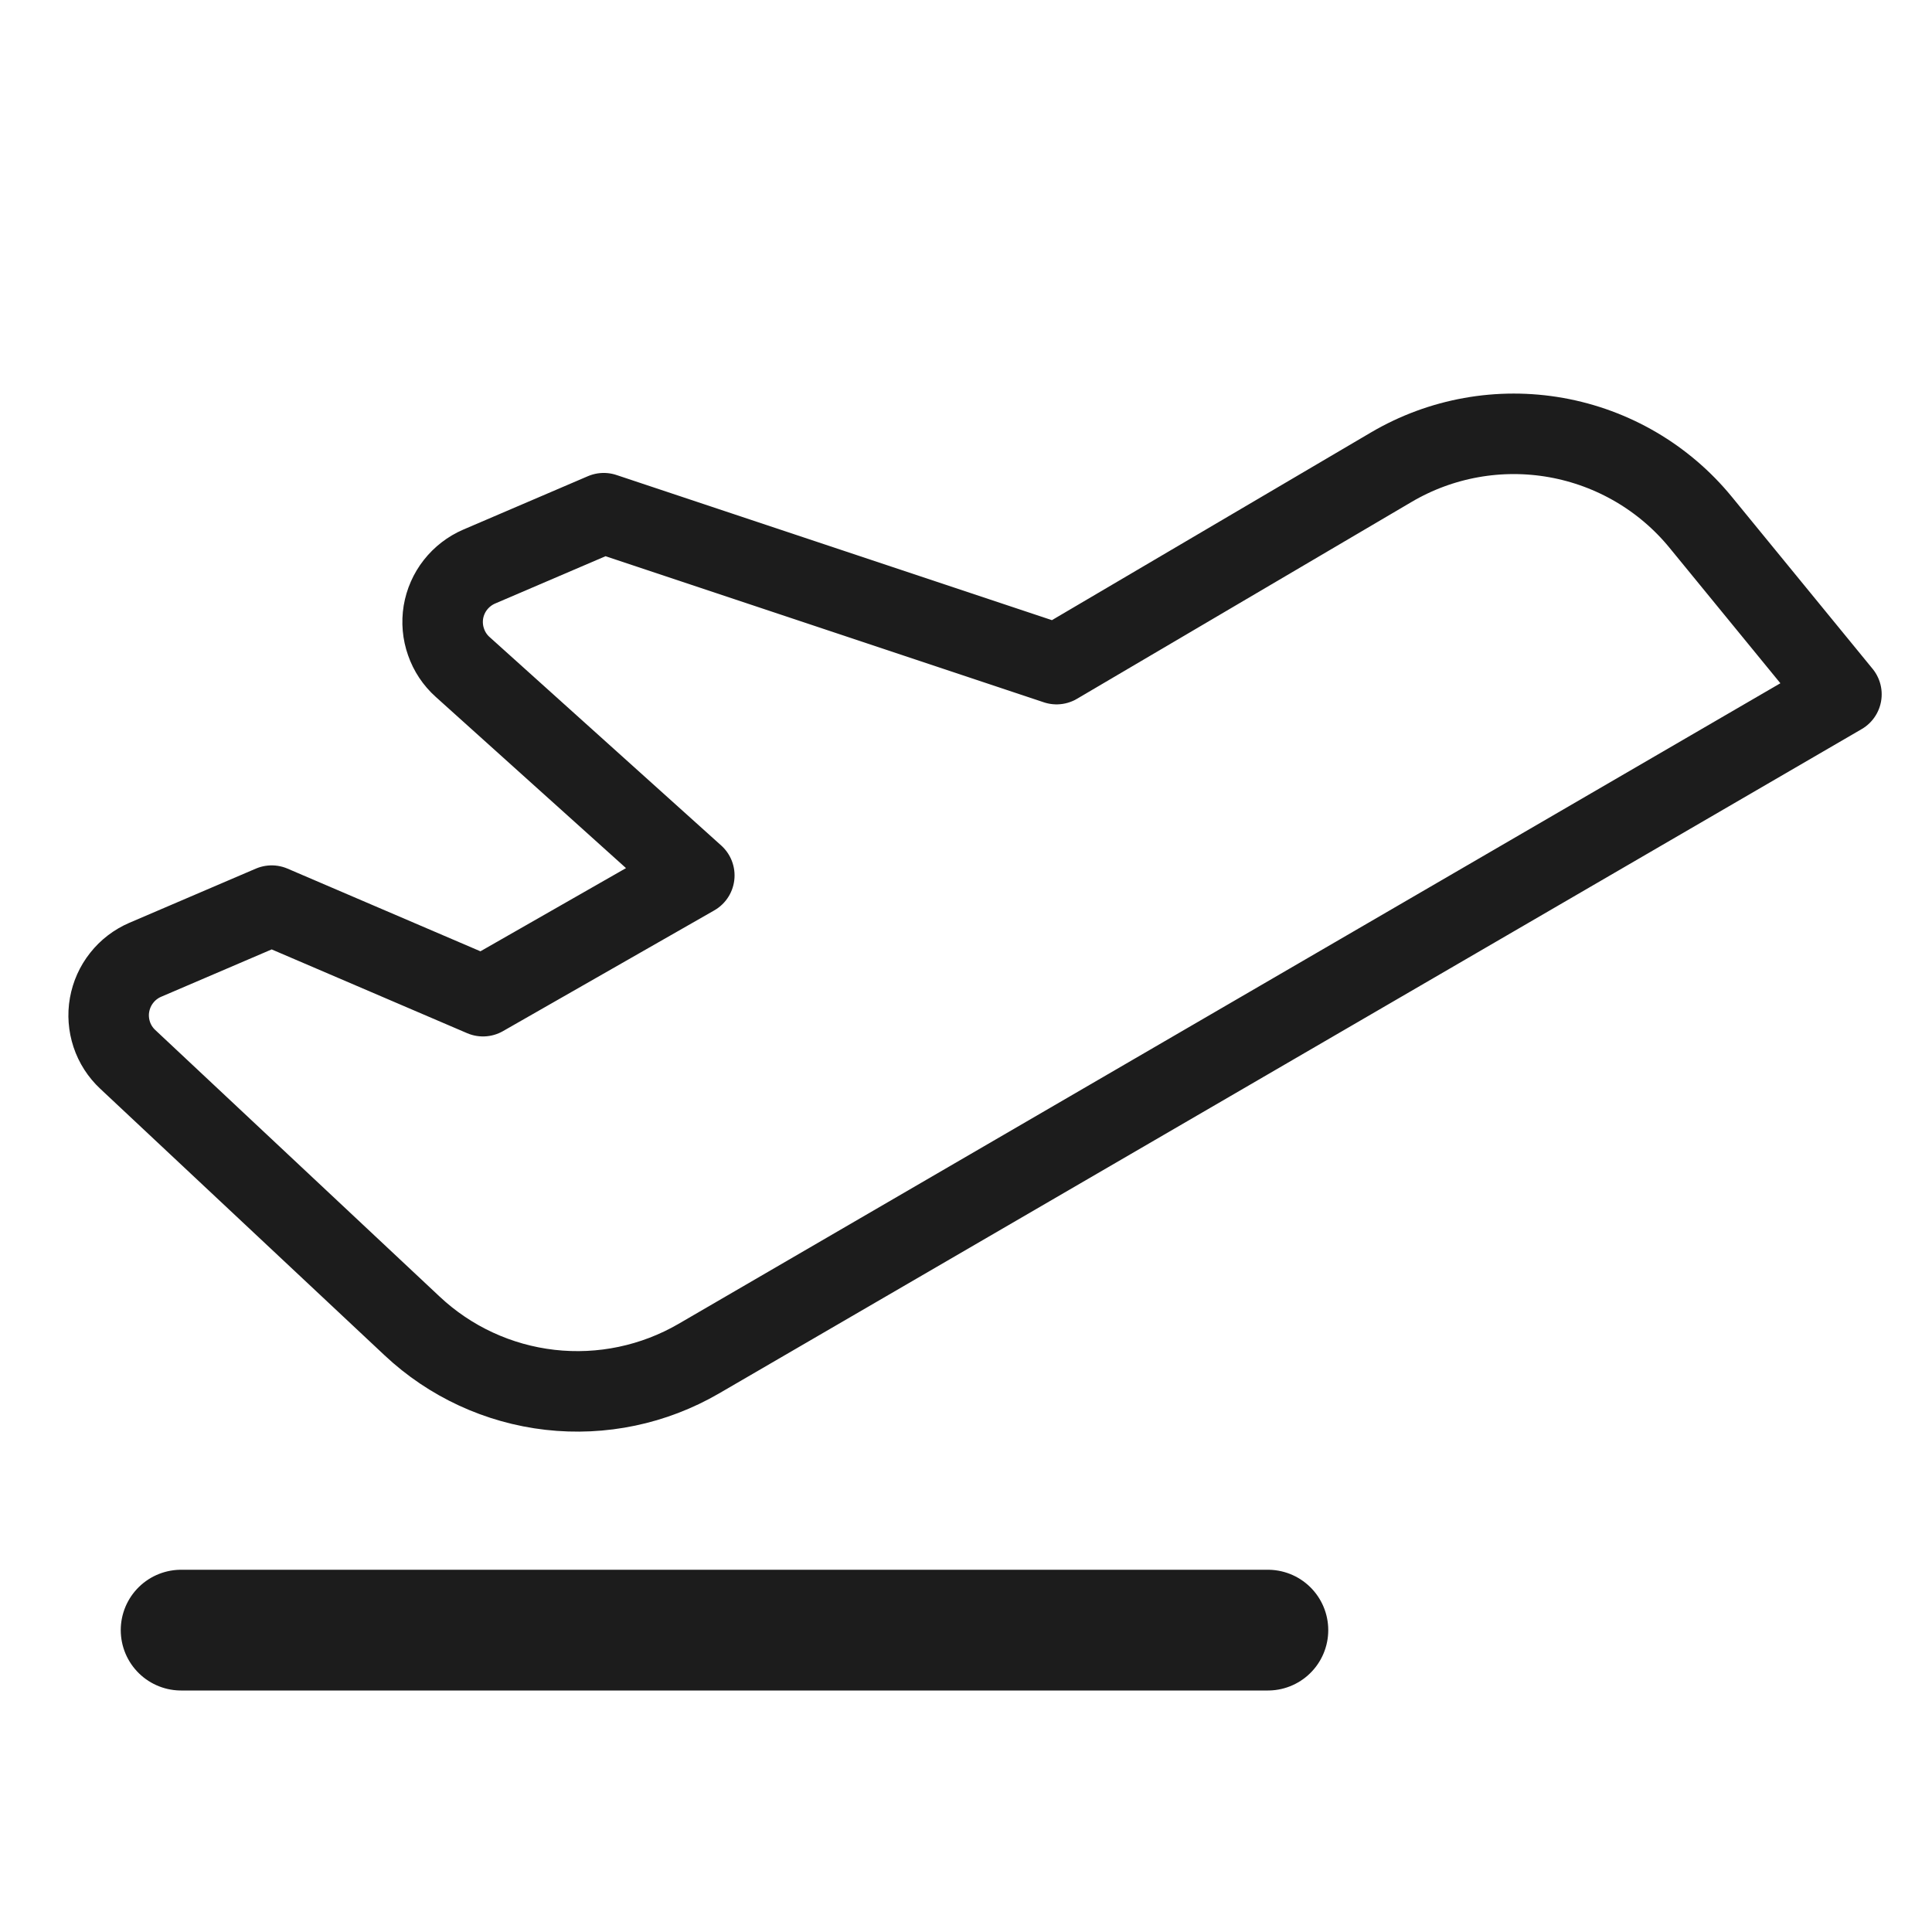 <svg width="24" height="24" viewBox="0 0 24 24" fill="none" xmlns="http://www.w3.org/2000/svg">
<path d="M2.25 20.25L15.75 20.25" stroke="#1C1C1C" stroke-width="1.5" stroke-linecap="round" stroke-linejoin="round"/>
<path d="M1.587 13.16L5.121 16.473C5.591 16.914 6.192 17.192 6.833 17.265C7.475 17.338 8.122 17.202 8.68 16.878L22.875 8.625L21.127 6.489C20.674 5.935 20.037 5.562 19.333 5.436C18.628 5.31 17.901 5.44 17.284 5.803L13.125 8.25L7.5 6.375L5.953 7.038C5.837 7.088 5.736 7.166 5.658 7.265C5.58 7.364 5.529 7.481 5.508 7.605C5.488 7.729 5.499 7.857 5.541 7.975C5.582 8.094 5.653 8.201 5.747 8.285L8.625 10.875L6 12.375L3.375 11.25L1.804 11.923C1.69 11.972 1.589 12.049 1.512 12.147C1.434 12.245 1.383 12.36 1.361 12.483C1.339 12.605 1.349 12.732 1.388 12.85C1.427 12.968 1.496 13.075 1.587 13.16V13.16Z" stroke="#1C1C1C" stroke-linecap="round" stroke-linejoin="round"/>
</svg>
